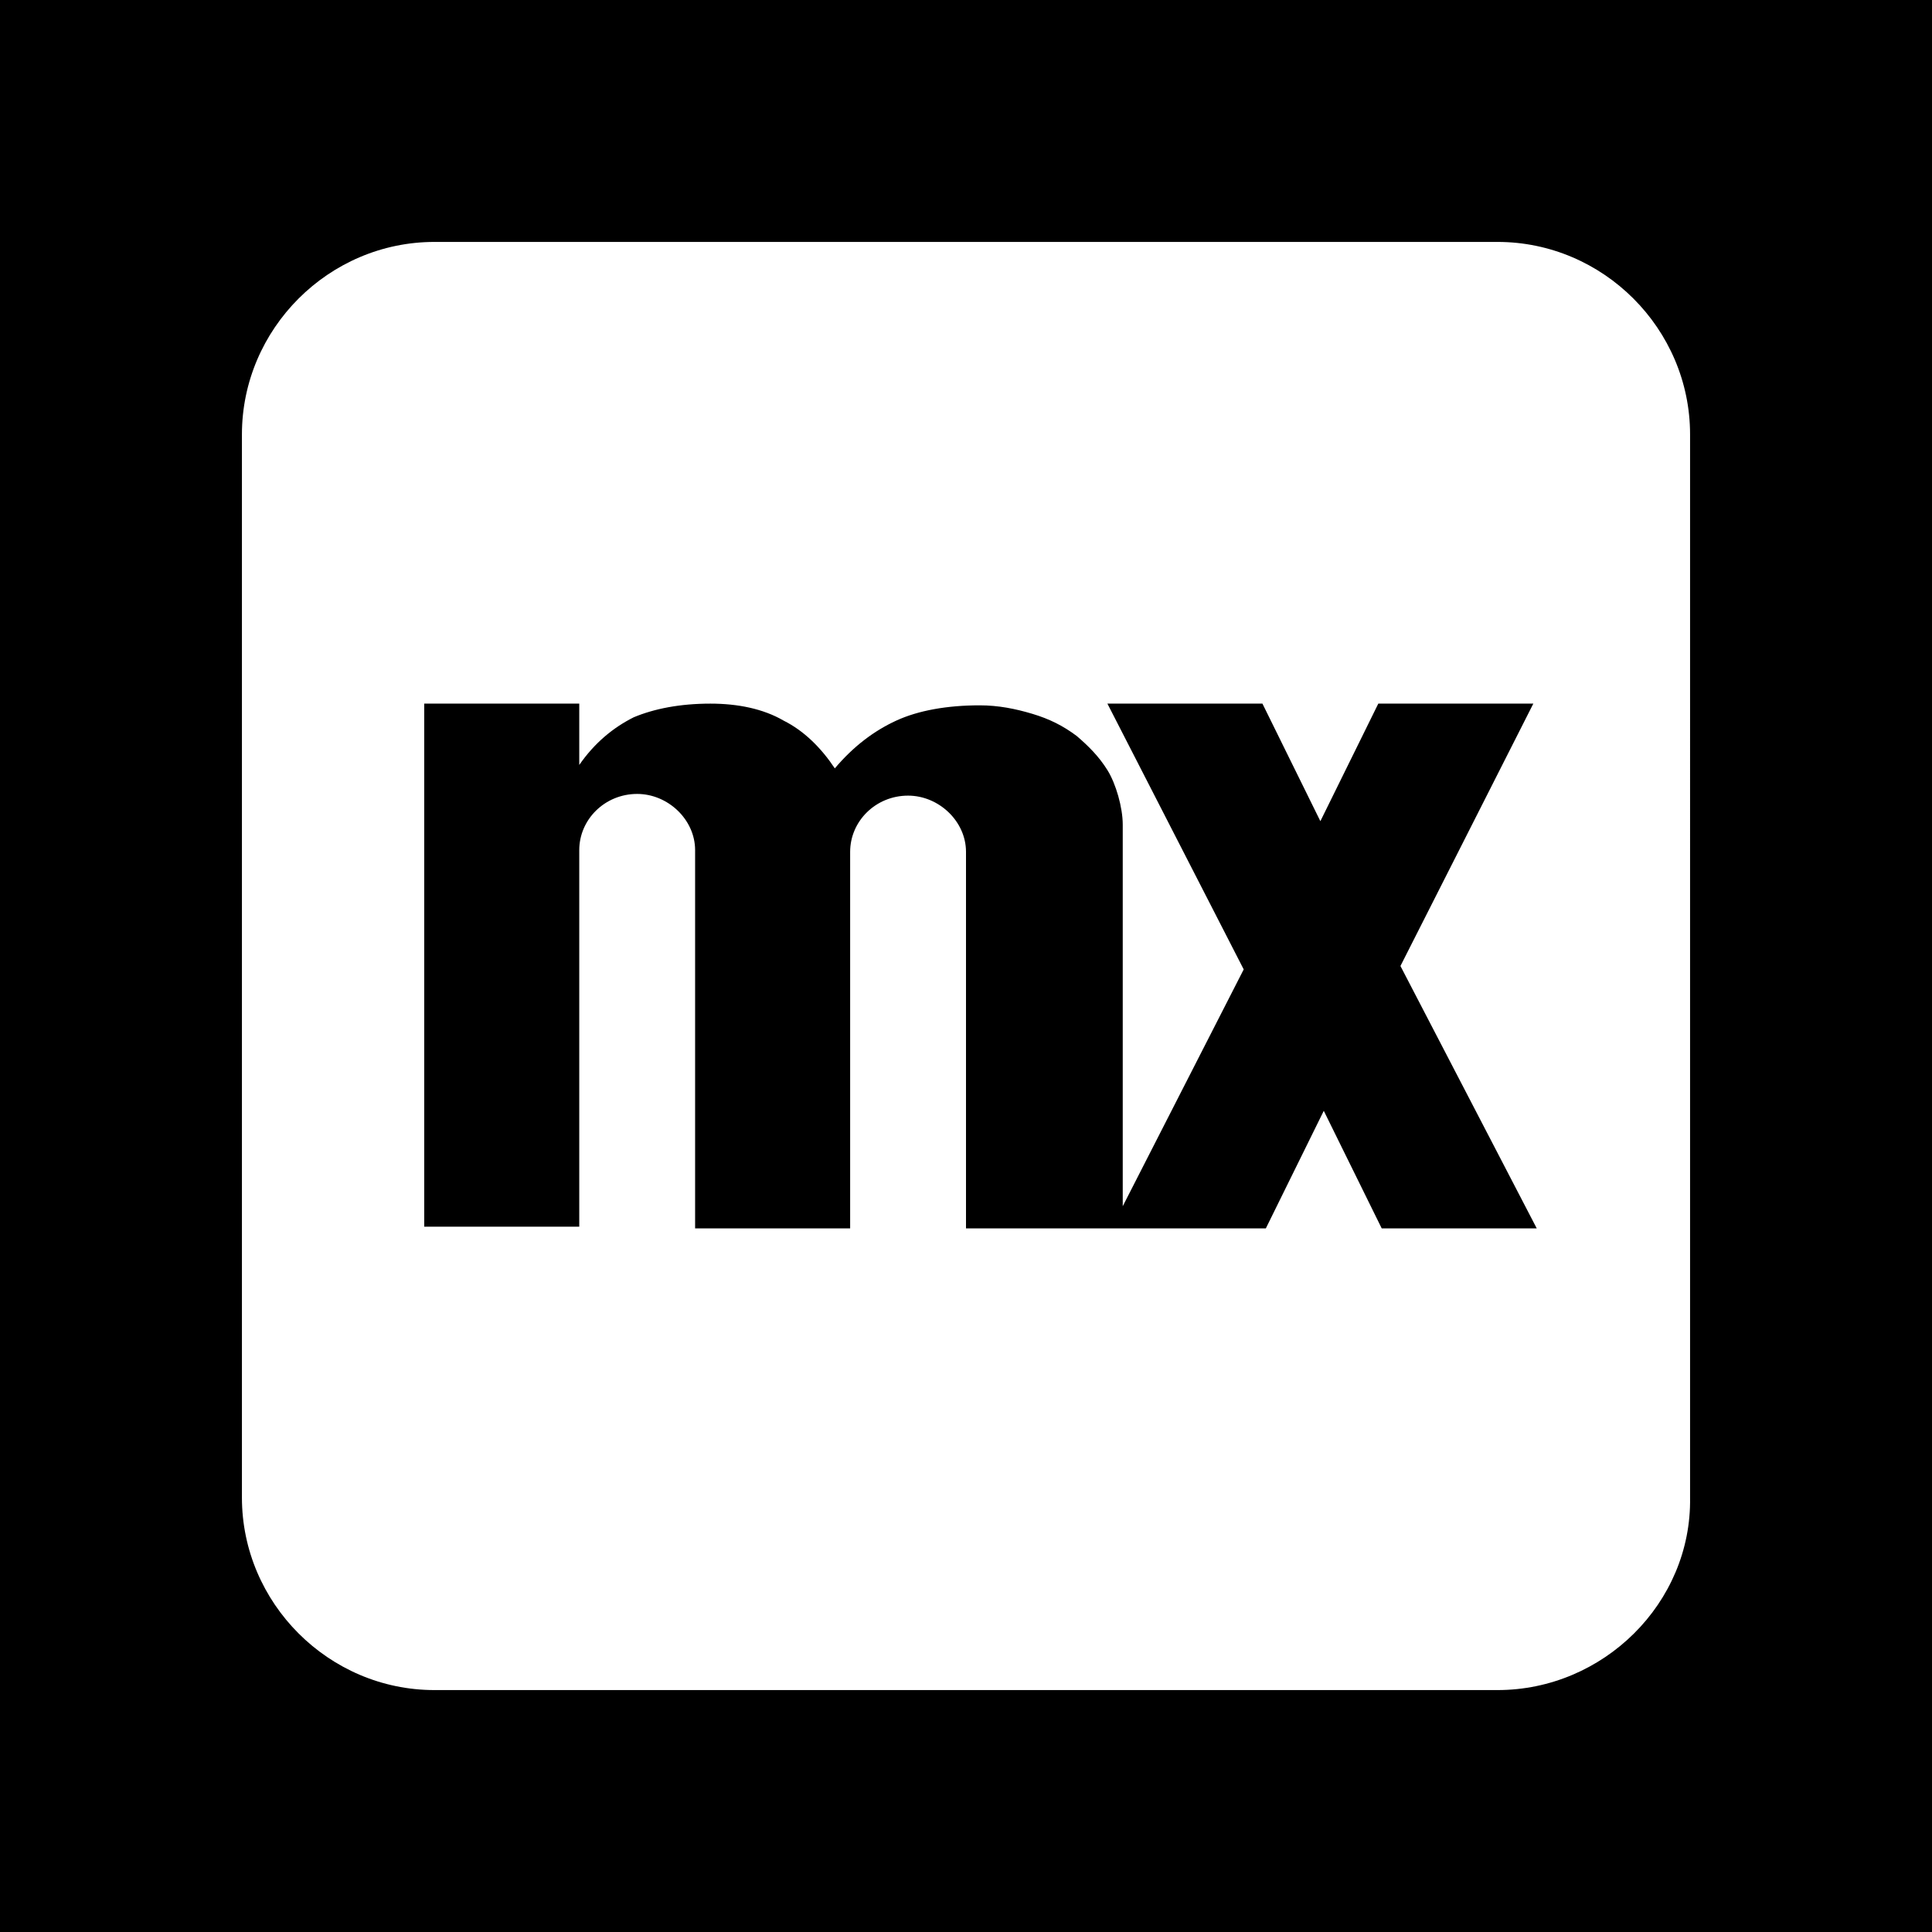 <?xml version="1.0" encoding="utf-8"?>
<!-- Generator: Adobe Illustrator 26.0.2, SVG Export Plug-In . SVG Version: 6.00 Build 0)  -->
<svg version="1.1" id="Laag_1" xmlns="http://www.w3.org/2000/svg" xmlns:xlink="http://www.w3.org/1999/xlink" x="0px" y="0px"
	 viewBox="0 0 113.4 113.4" style="enable-background:new 0 0 113.4 113.4;" xml:space="preserve">
<style type="text/css">
	.st0{fill:none;}
	.st1{fill:#FFFFFF;}
</style>
<rect width="113.4" height="113.4"/>
<g id="Kader_00000099634038319522764940000012231804975665721241_">
	<g id="Kader">
		<rect x="14.2" y="14.2" class="st0" width="85" height="85"/>
	</g>
</g>
<g id="Logo">
	<path class="st1" d="M87.9,14.2H25.5c-6.2,0-11.3,5.1-11.3,11.3v62.4c0,6.2,5.1,11.3,11.3,11.3h62.4c6.2,0,11.4-5.1,11.3-11.3V25.5
		C99.2,19.3,94.1,14.2,87.9,14.2z M90.2,72.1h-9.1l-3.4-6.9l-3.4,6.9H56.7V50c0-1.8-1.6-3.3-3.4-3.3c-1.9,0-3.4,1.5-3.4,3.3v22.1
		h-9.1V49.9c0-1.8-1.6-3.3-3.4-3.3c-1.9,0-3.4,1.5-3.4,3.3V72h-9.1V41.3H34v3.6l0,0c0.9-1.3,2-2.2,3.2-2.8c1.2-0.5,2.7-0.8,4.5-0.8
		c1.6,0,3.1,0.3,4.3,1c1.2,0.6,2.2,1.6,3,2.8c1.1-1.3,2.3-2.2,3.6-2.8s3-0.9,4.9-0.9c1.1,0,2.1,0.2,3.1,0.5s1.8,0.7,2.6,1.3
		c0.7,0.6,1.3,1.2,1.8,2s0.9,2.2,0.9,3.2v22.4L73,56.9l-8-15.6h9.1l3.4,6.9l3.4-6.9H90l-7.8,15.4L90.2,72.1z"/>
</g>
</svg>
